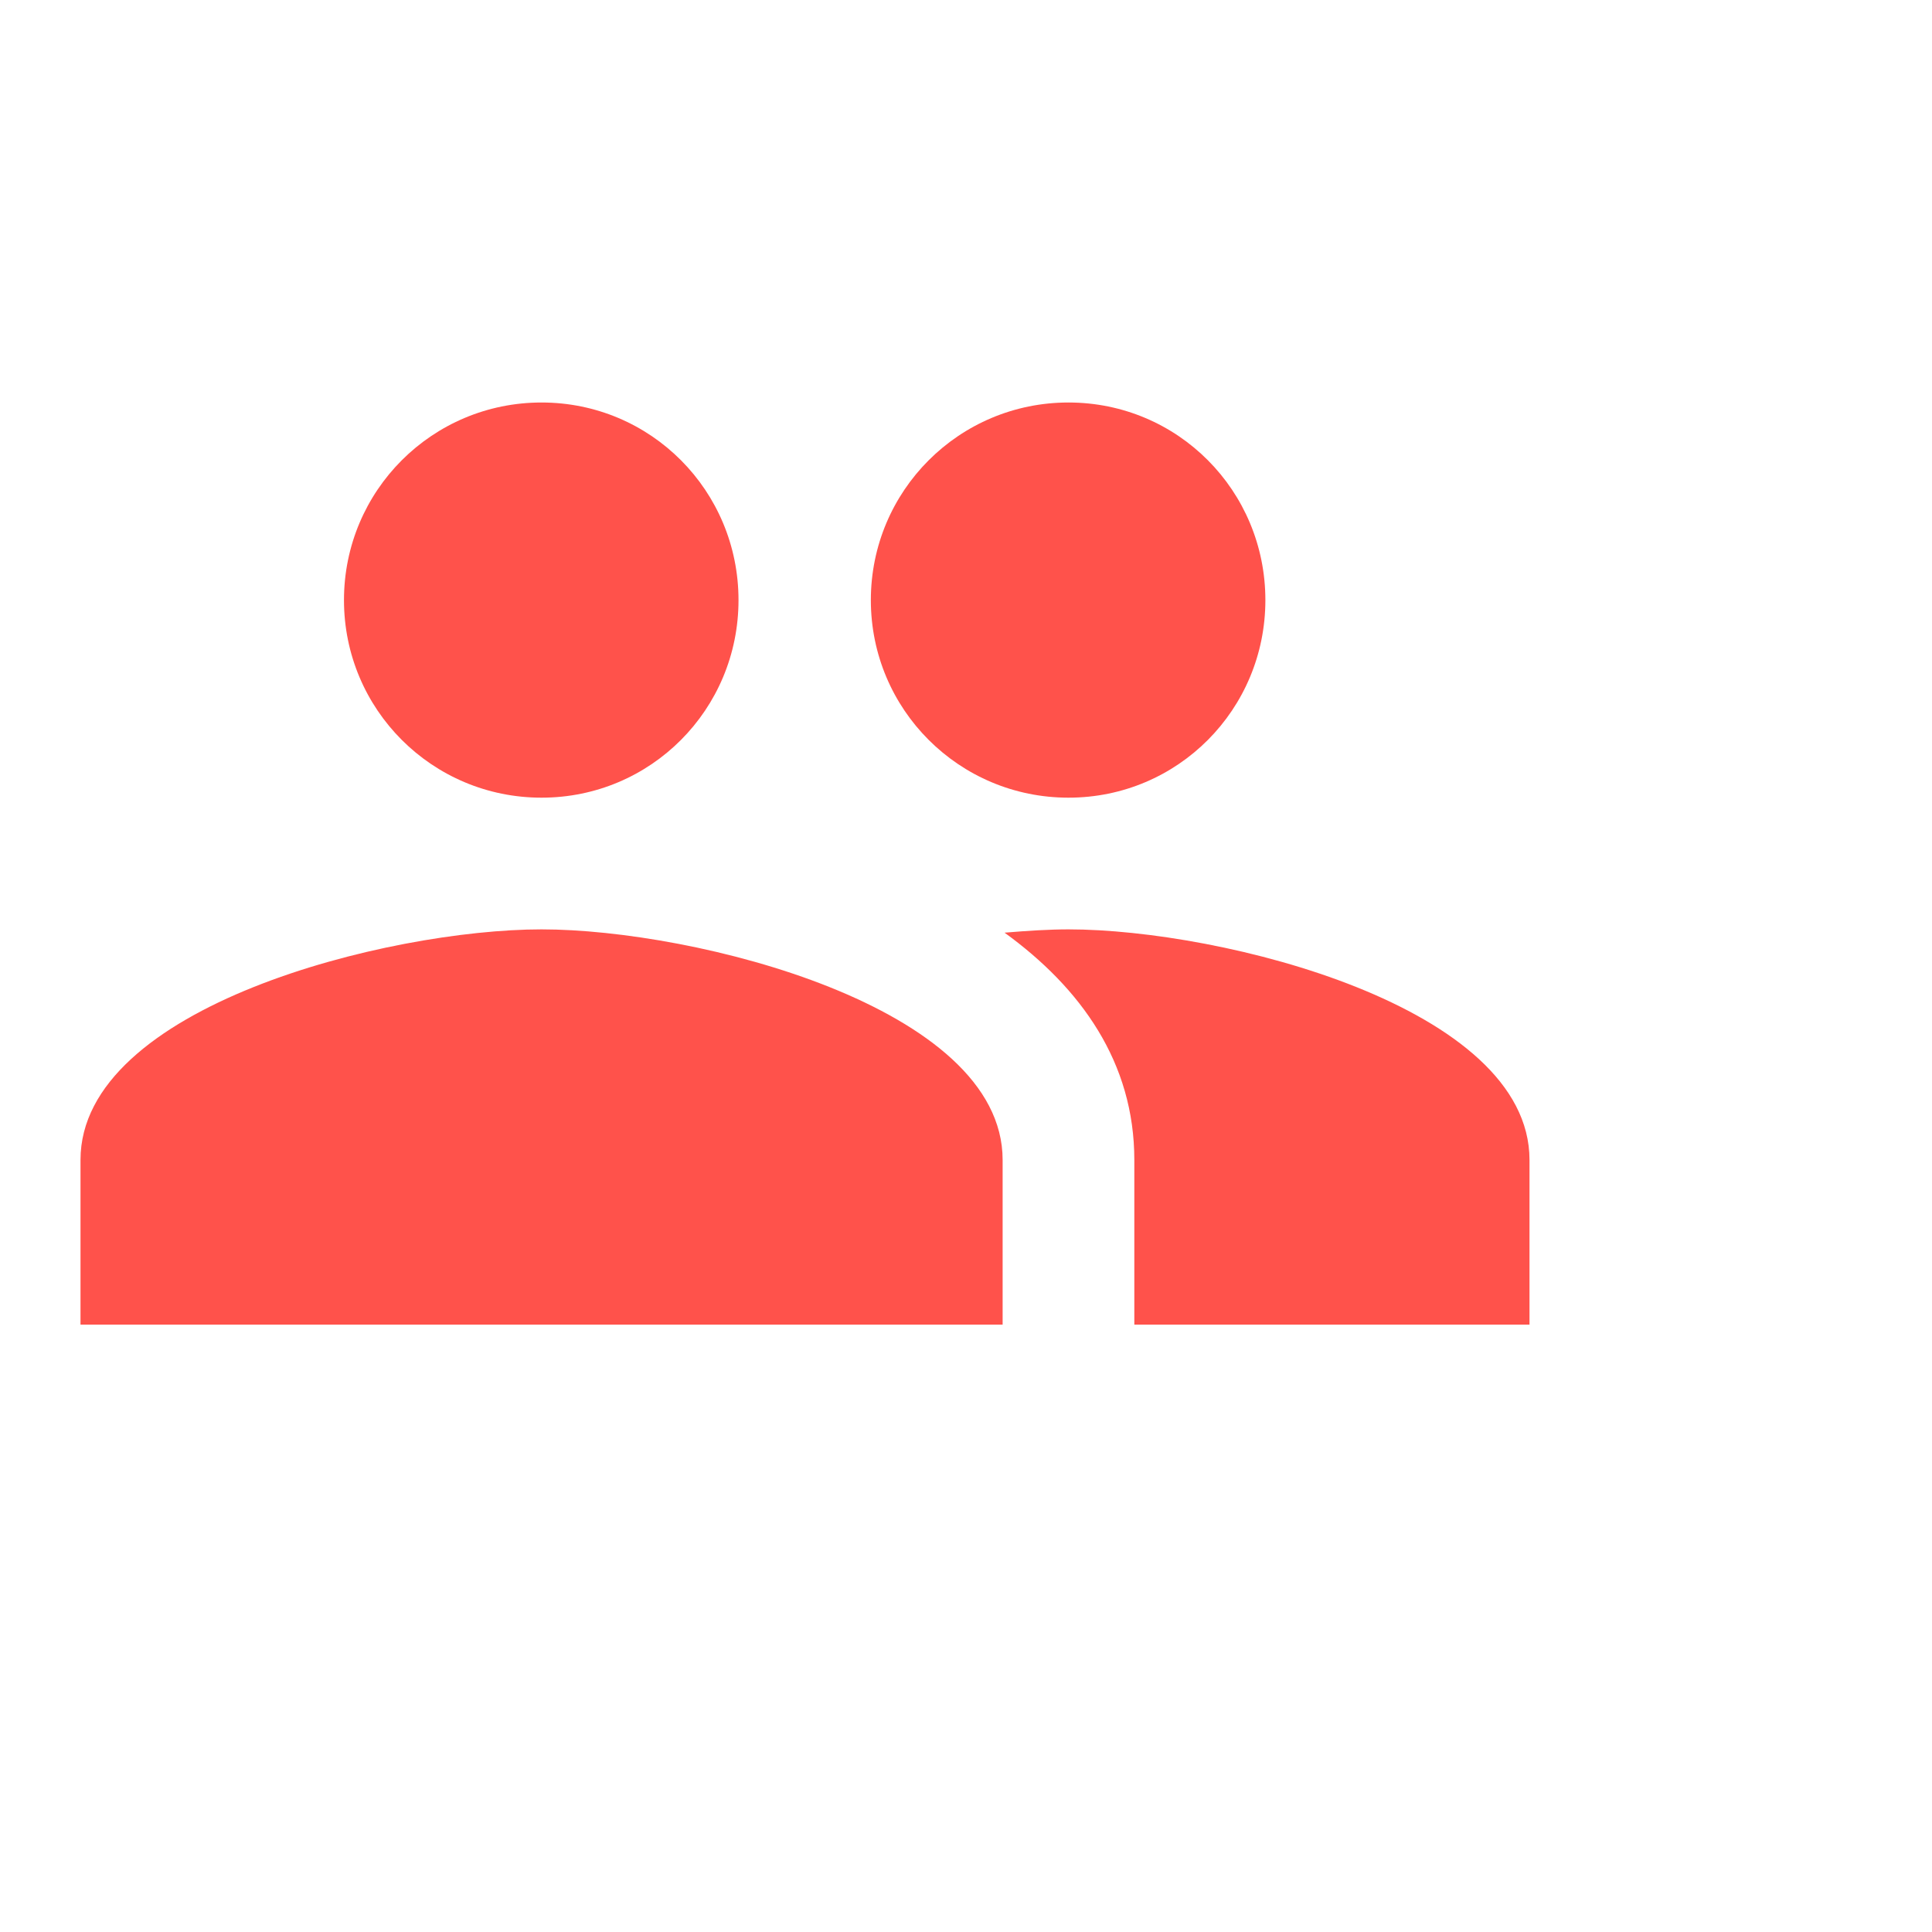 <?xml version="1.0" encoding="UTF-8" standalone="no"?>
<svg width="24px" height="24px" viewBox="0 0 24 24" version="1.1" xmlns="http://www.w3.org/2000/svg" xmlns:xlink="http://www.w3.org/1999/xlink">
    <!-- Generator: Sketch 39.1 (31720) - http://www.bohemiancoding.com/sketch -->
    <title>Slice 1</title>
    <desc>Created with Sketch.</desc>
    <defs></defs>
    <g id="Page-1" stroke="none" stroke-width="1" fill="none" fill-rule="evenodd">
        <path d="M13.273,9.909 C14.631,9.909 15.719,8.813 15.719,7.455 C15.719,6.096 14.631,5 13.273,5 C11.915,5 10.818,6.096 10.818,7.455 C10.818,8.813 11.915,9.909 13.273,9.909 L13.273,9.909 Z M6.727,9.909 C8.085,9.909 9.174,8.813 9.174,7.455 C9.174,6.096 8.085,5 6.727,5 C5.369,5 4.273,6.096 4.273,7.455 C4.273,8.813 5.369,9.909 6.727,9.909 L6.727,9.909 Z M6.727,11.545 C4.821,11.545 1,12.503 1,14.409 L1,16.455 L12.455,16.455 L12.455,14.409 C12.455,12.503 8.634,11.545 6.727,11.545 L6.727,11.545 Z M13.273,11.545 C13.035,11.545 12.765,11.562 12.479,11.586 C13.428,12.274 14.091,13.198 14.091,14.409 L14.091,16.455 L19,16.455 L19,14.409 C19,12.503 15.179,11.545 13.273,11.545 L13.273,11.545 Z" id="Shape" fill="#ff524b"></path>
    </g>
</svg>